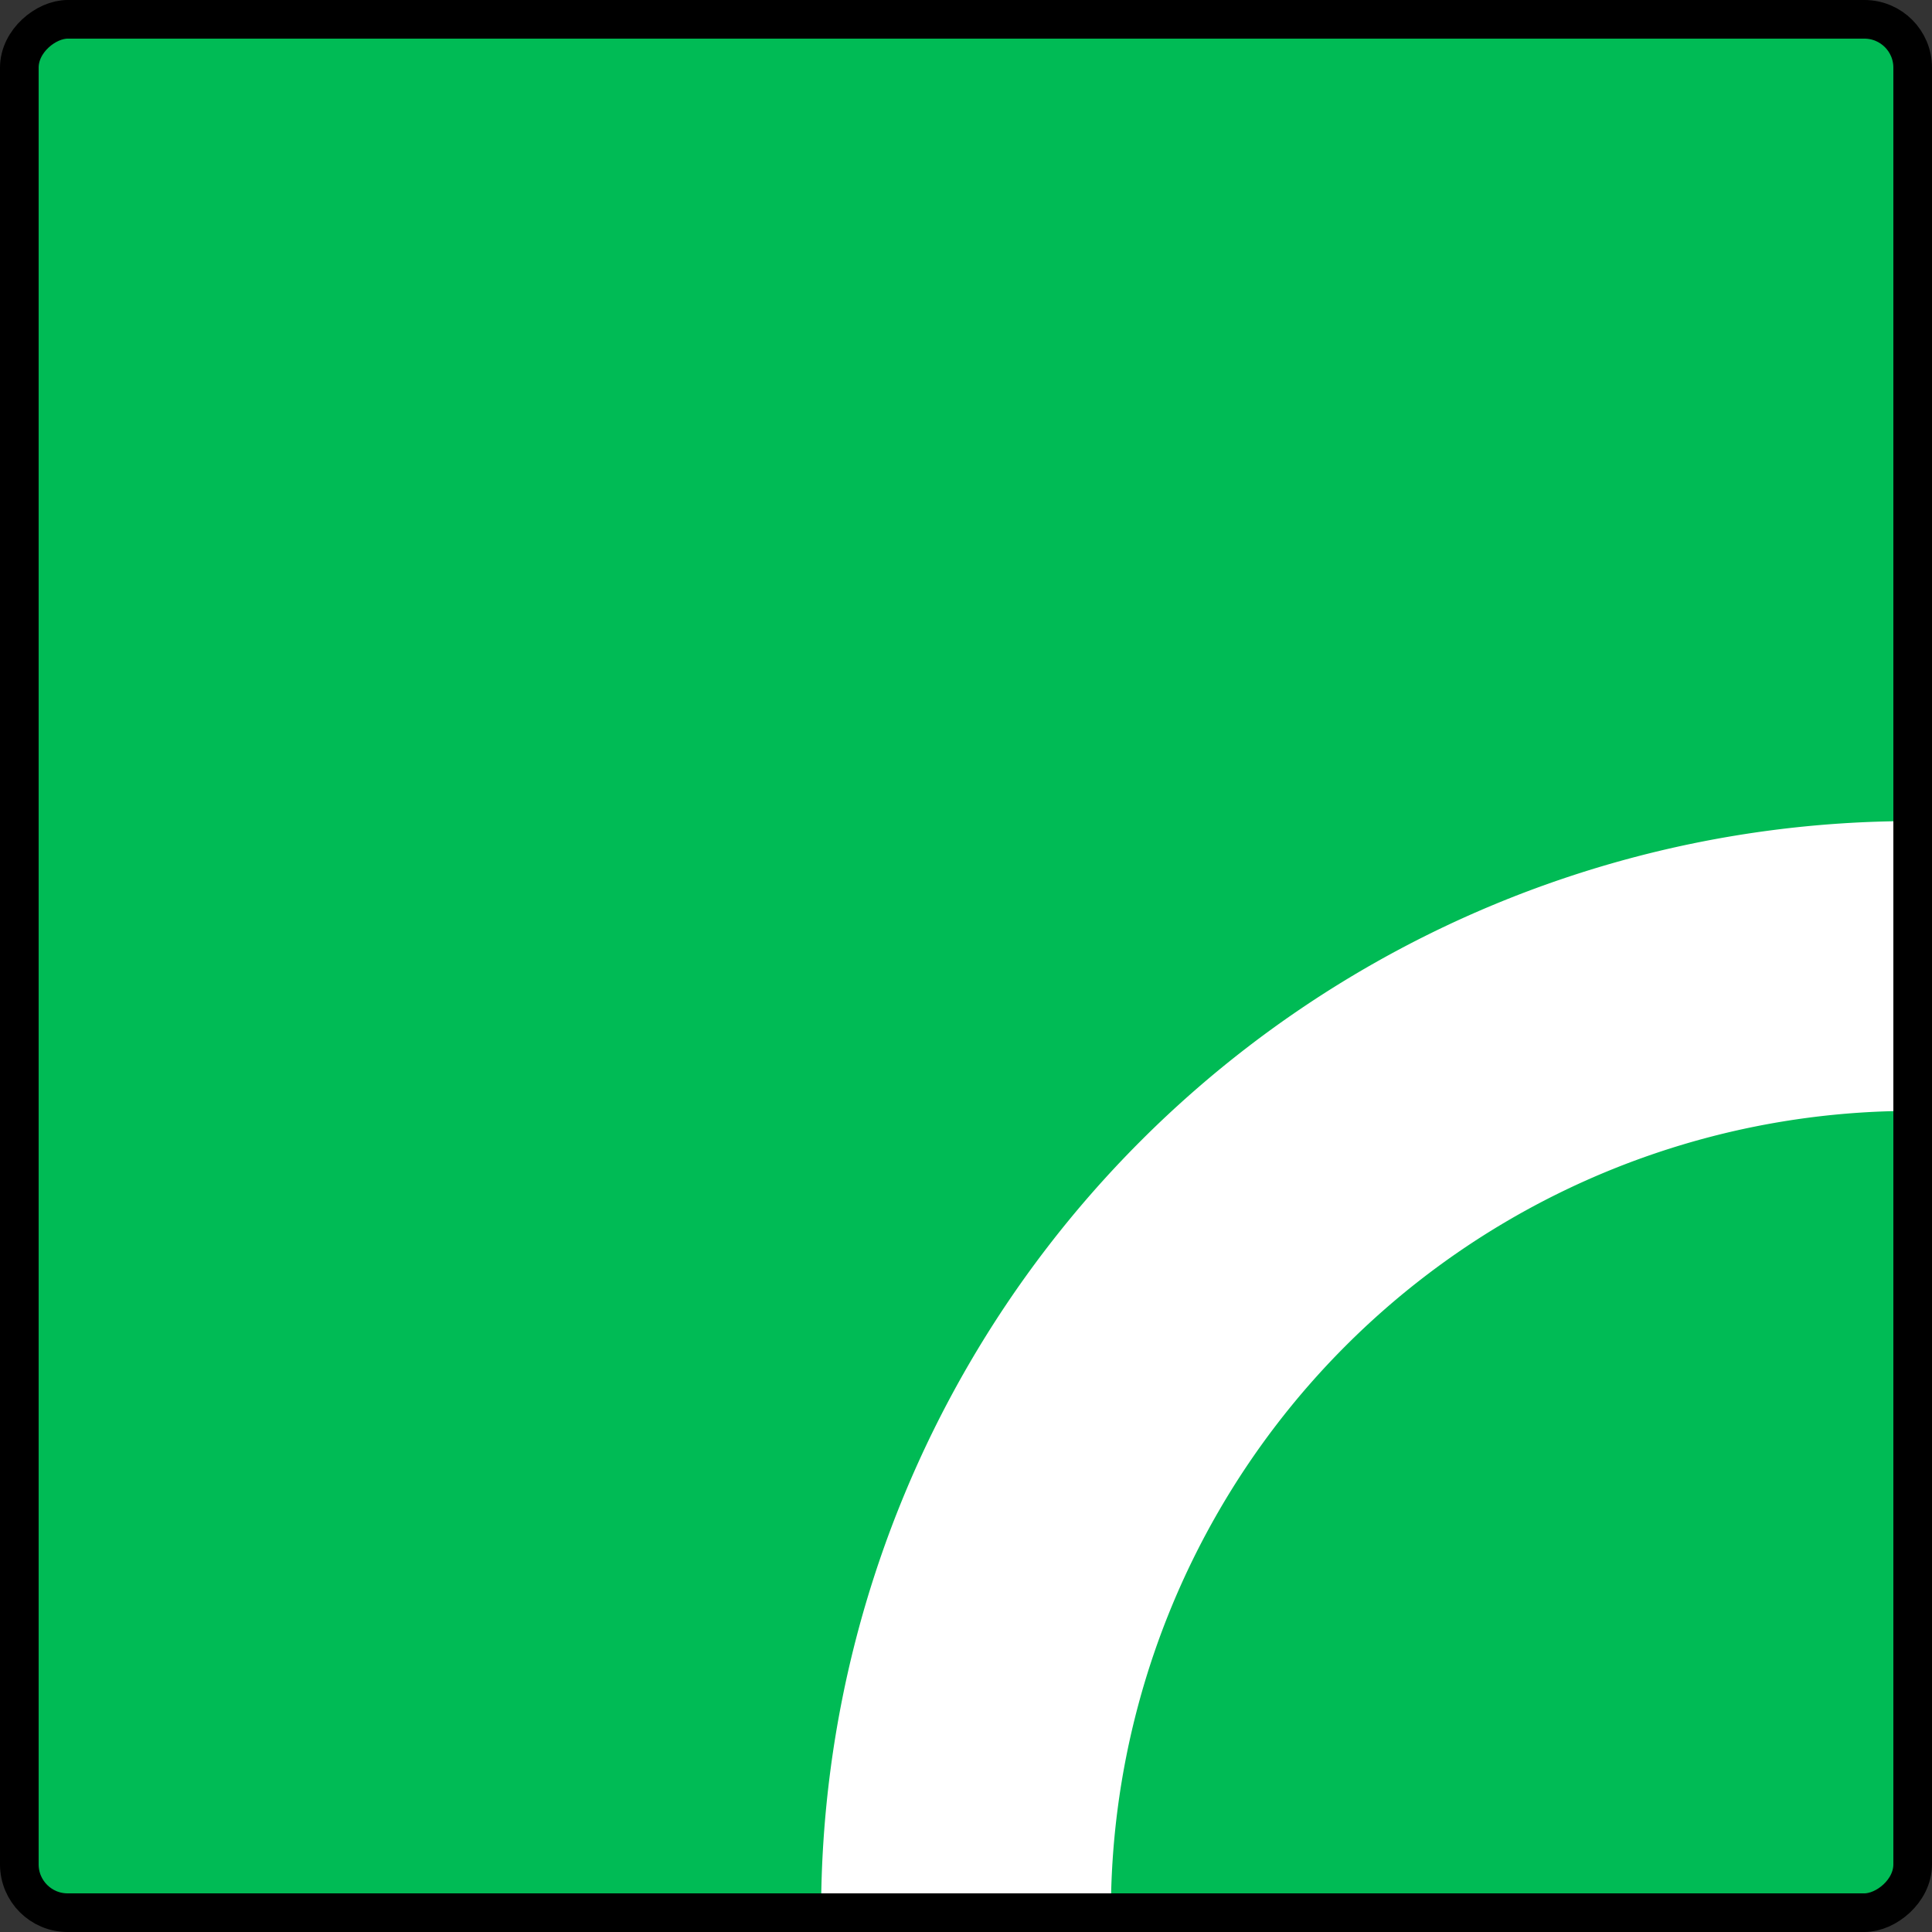 <?xml version="1.0" encoding="UTF-8"?>
<!-- Created with Inkscape (http://www.inkscape.org/) -->
<svg width="100" height="100" version="1.1" viewBox="0 0 100 100" xmlns="http://www.w3.org/2000/svg" xmlns:cc="http://creativecommons.org/ns#" xmlns:dc="http://purl.org/dc/elements/1.1/" xmlns:rdf="http://www.w3.org/1999/02/22-rdf-syntax-ns#">
 <rect x="0" y="0" width="100" height="100" fill="#333333" stroke="none"/>
 <g transform="rotate(-90,-461.25,561.25)">
  <rect x="1" y="1023.5" width="98" height="98" rx="2.5" ry="2.5" fill="#0b5"/>
  <path d="m1 1072.5a49 49 0 0 1 49 49" fill="#0b5" stroke="#fff" stroke-linejoin="bevel" stroke-width="15"/>
  <rect x="1" y="1023.5" width="98" height="98" rx="2.5" ry="2.5" fill="none" stroke="#000" stroke-linecap="round" stroke-linejoin="bevel" stroke-width="2"/>
 </g>
</svg>
